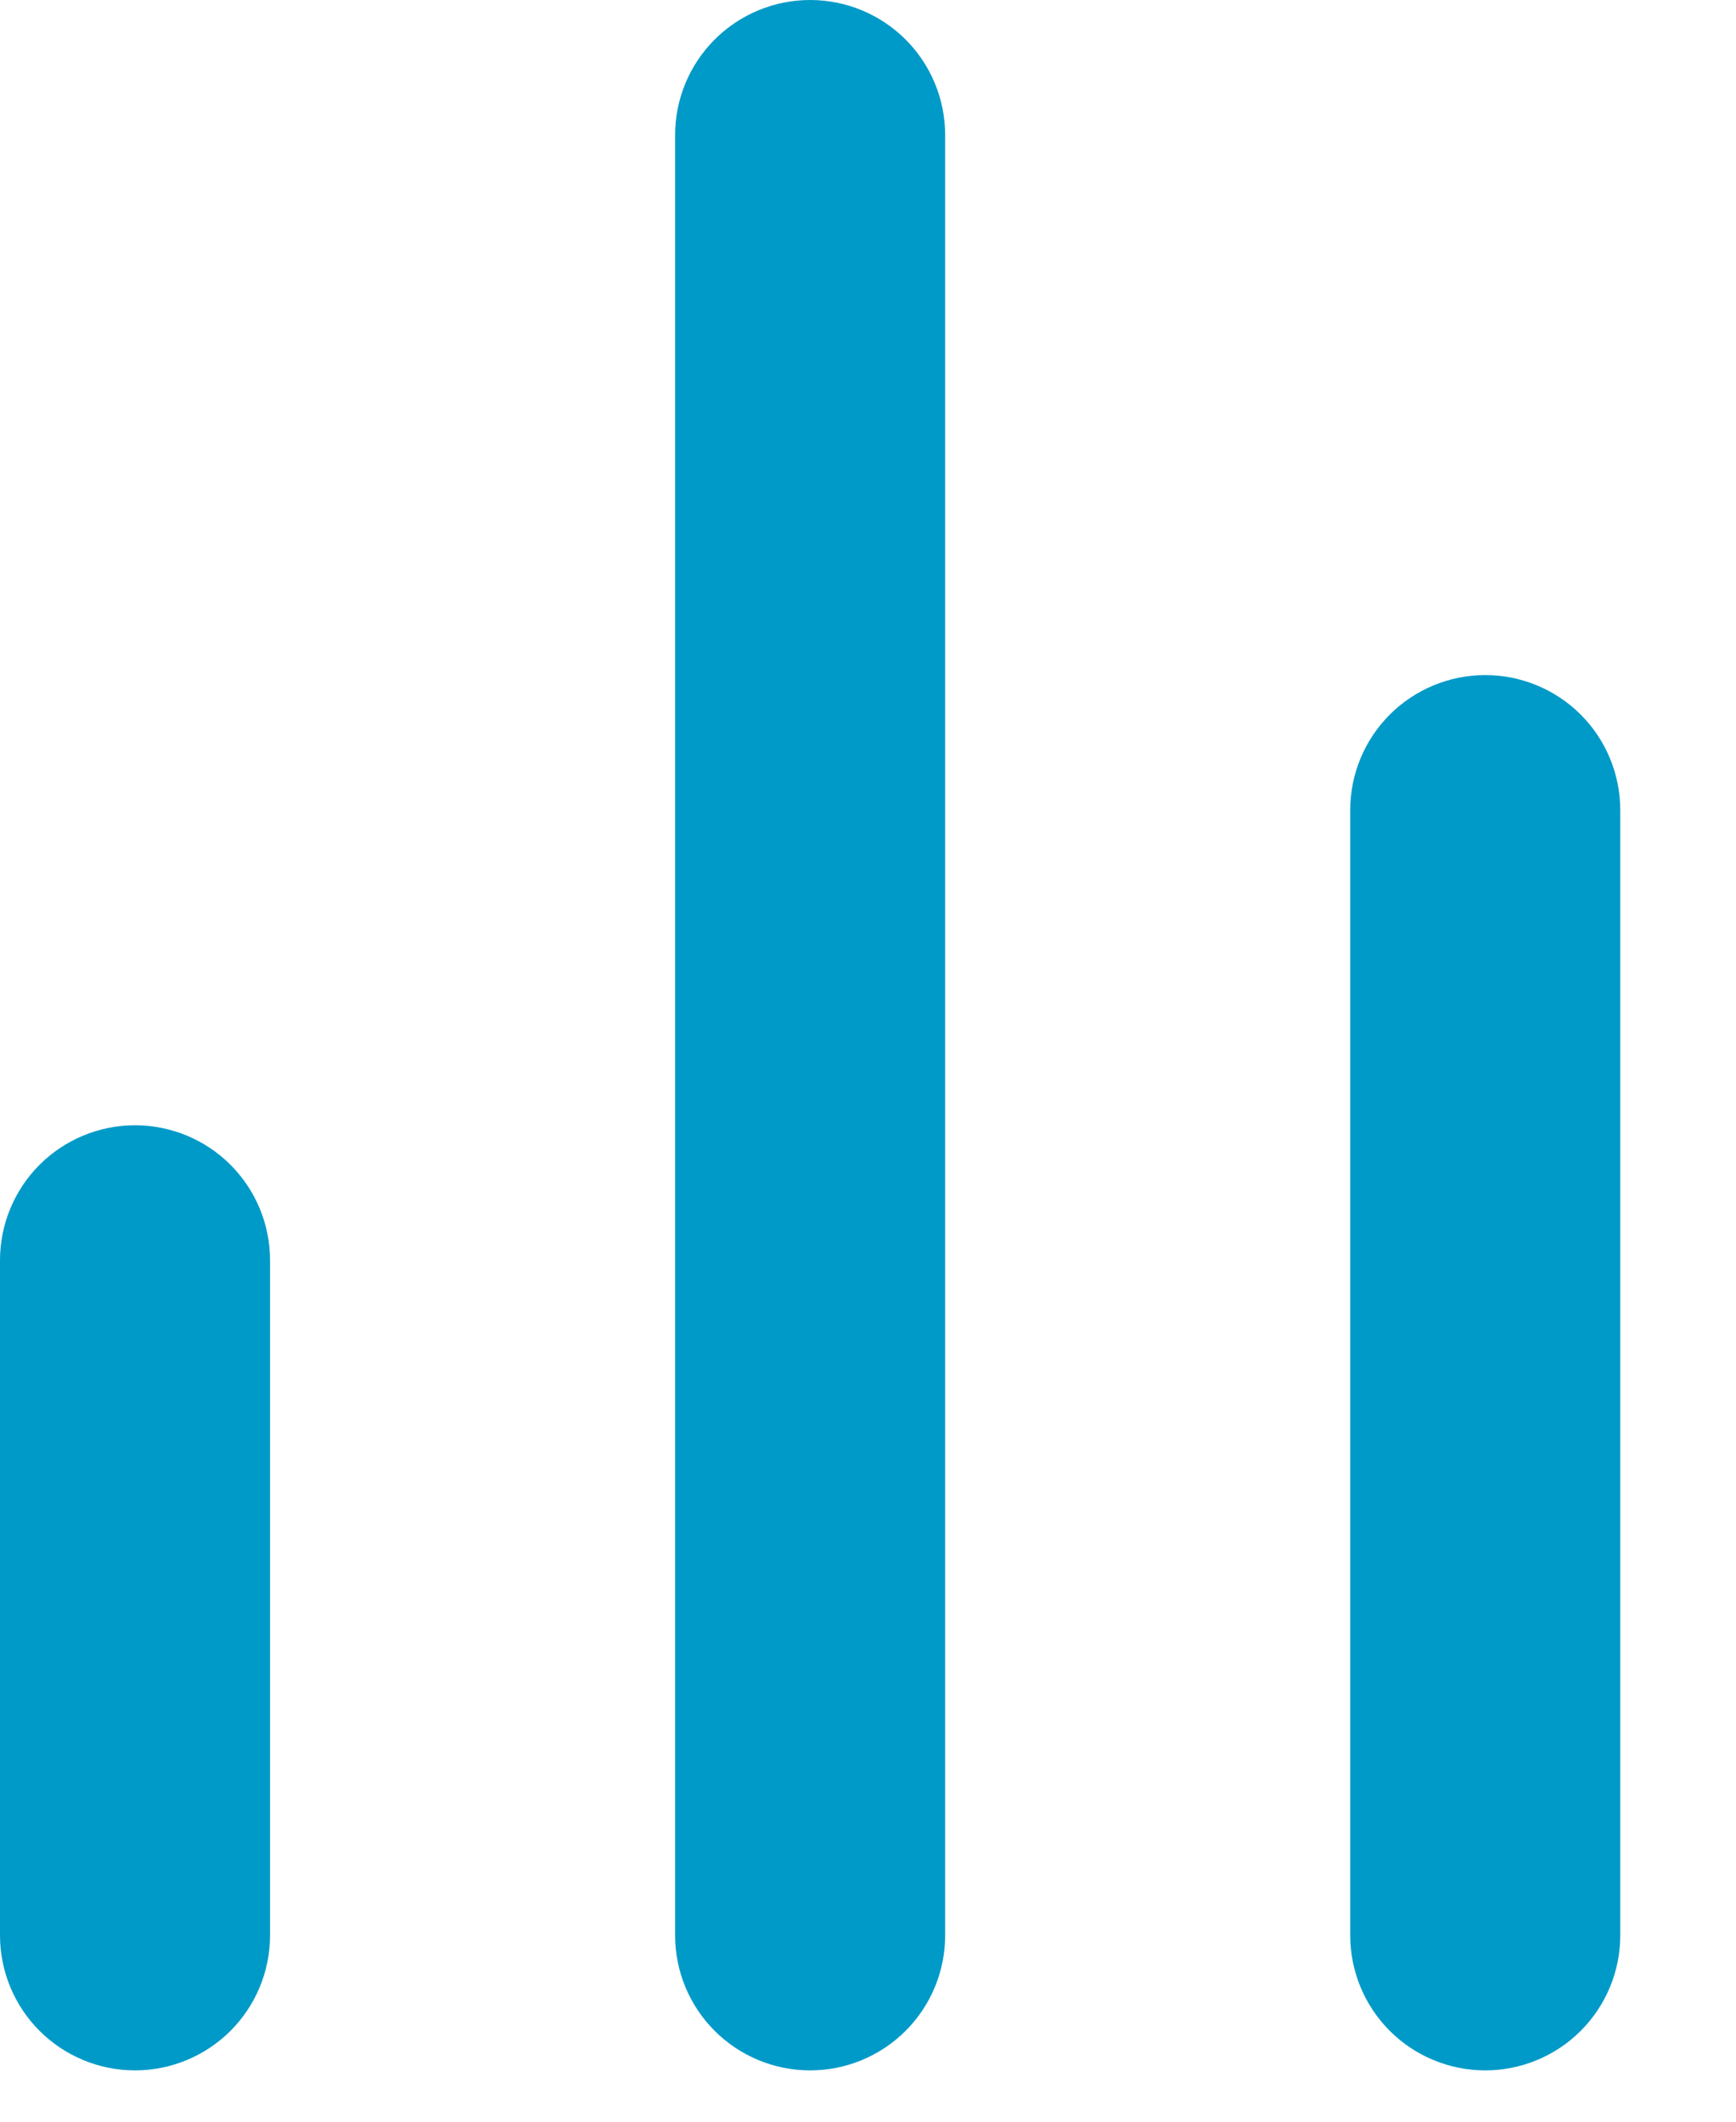 <svg width="9" height="11" viewBox="0 0 9 11" fill="none" xmlns="http://www.w3.org/2000/svg">
<path fill-rule="evenodd" clip-rule="evenodd" d="M4.2 0C4.386 0 4.564 0.074 4.695 0.205C4.826 0.336 4.9 0.514 4.9 0.7V10.034C4.9 10.22 4.826 10.398 4.695 10.529C4.564 10.66 4.386 10.734 4.2 10.734C4.014 10.734 3.836 10.66 3.705 10.529C3.574 10.398 3.5 10.22 3.5 10.034V0.7C3.5 0.514 3.574 0.336 3.705 0.205C3.836 0.074 4.014 0 4.2 0ZM7.7 3.5C7.886 3.5 8.064 3.574 8.195 3.705C8.326 3.836 8.4 4.014 8.4 4.2V10.034C8.4 10.22 8.326 10.398 8.195 10.529C8.064 10.66 7.886 10.734 7.7 10.734C7.514 10.734 7.336 10.66 7.205 10.529C7.074 10.398 7 10.22 7 10.034V4.2C7 4.014 7.074 3.836 7.205 3.705C7.336 3.574 7.514 3.5 7.7 3.5ZM1.4 6.534C1.4 6.348 1.326 6.17 1.195 6.039C1.064 5.908 0.886 5.834 0.7 5.834C0.514 5.834 0.336 5.908 0.205 6.039C0.074 6.17 0 6.348 0 6.534V10.034C0 10.22 0.074 10.398 0.205 10.529C0.336 10.66 0.514 10.734 0.7 10.734C0.886 10.734 1.064 10.66 1.195 10.529C1.326 10.398 1.4 10.22 1.4 10.034V6.534Z" fill="#009AC8"/>
</svg>
